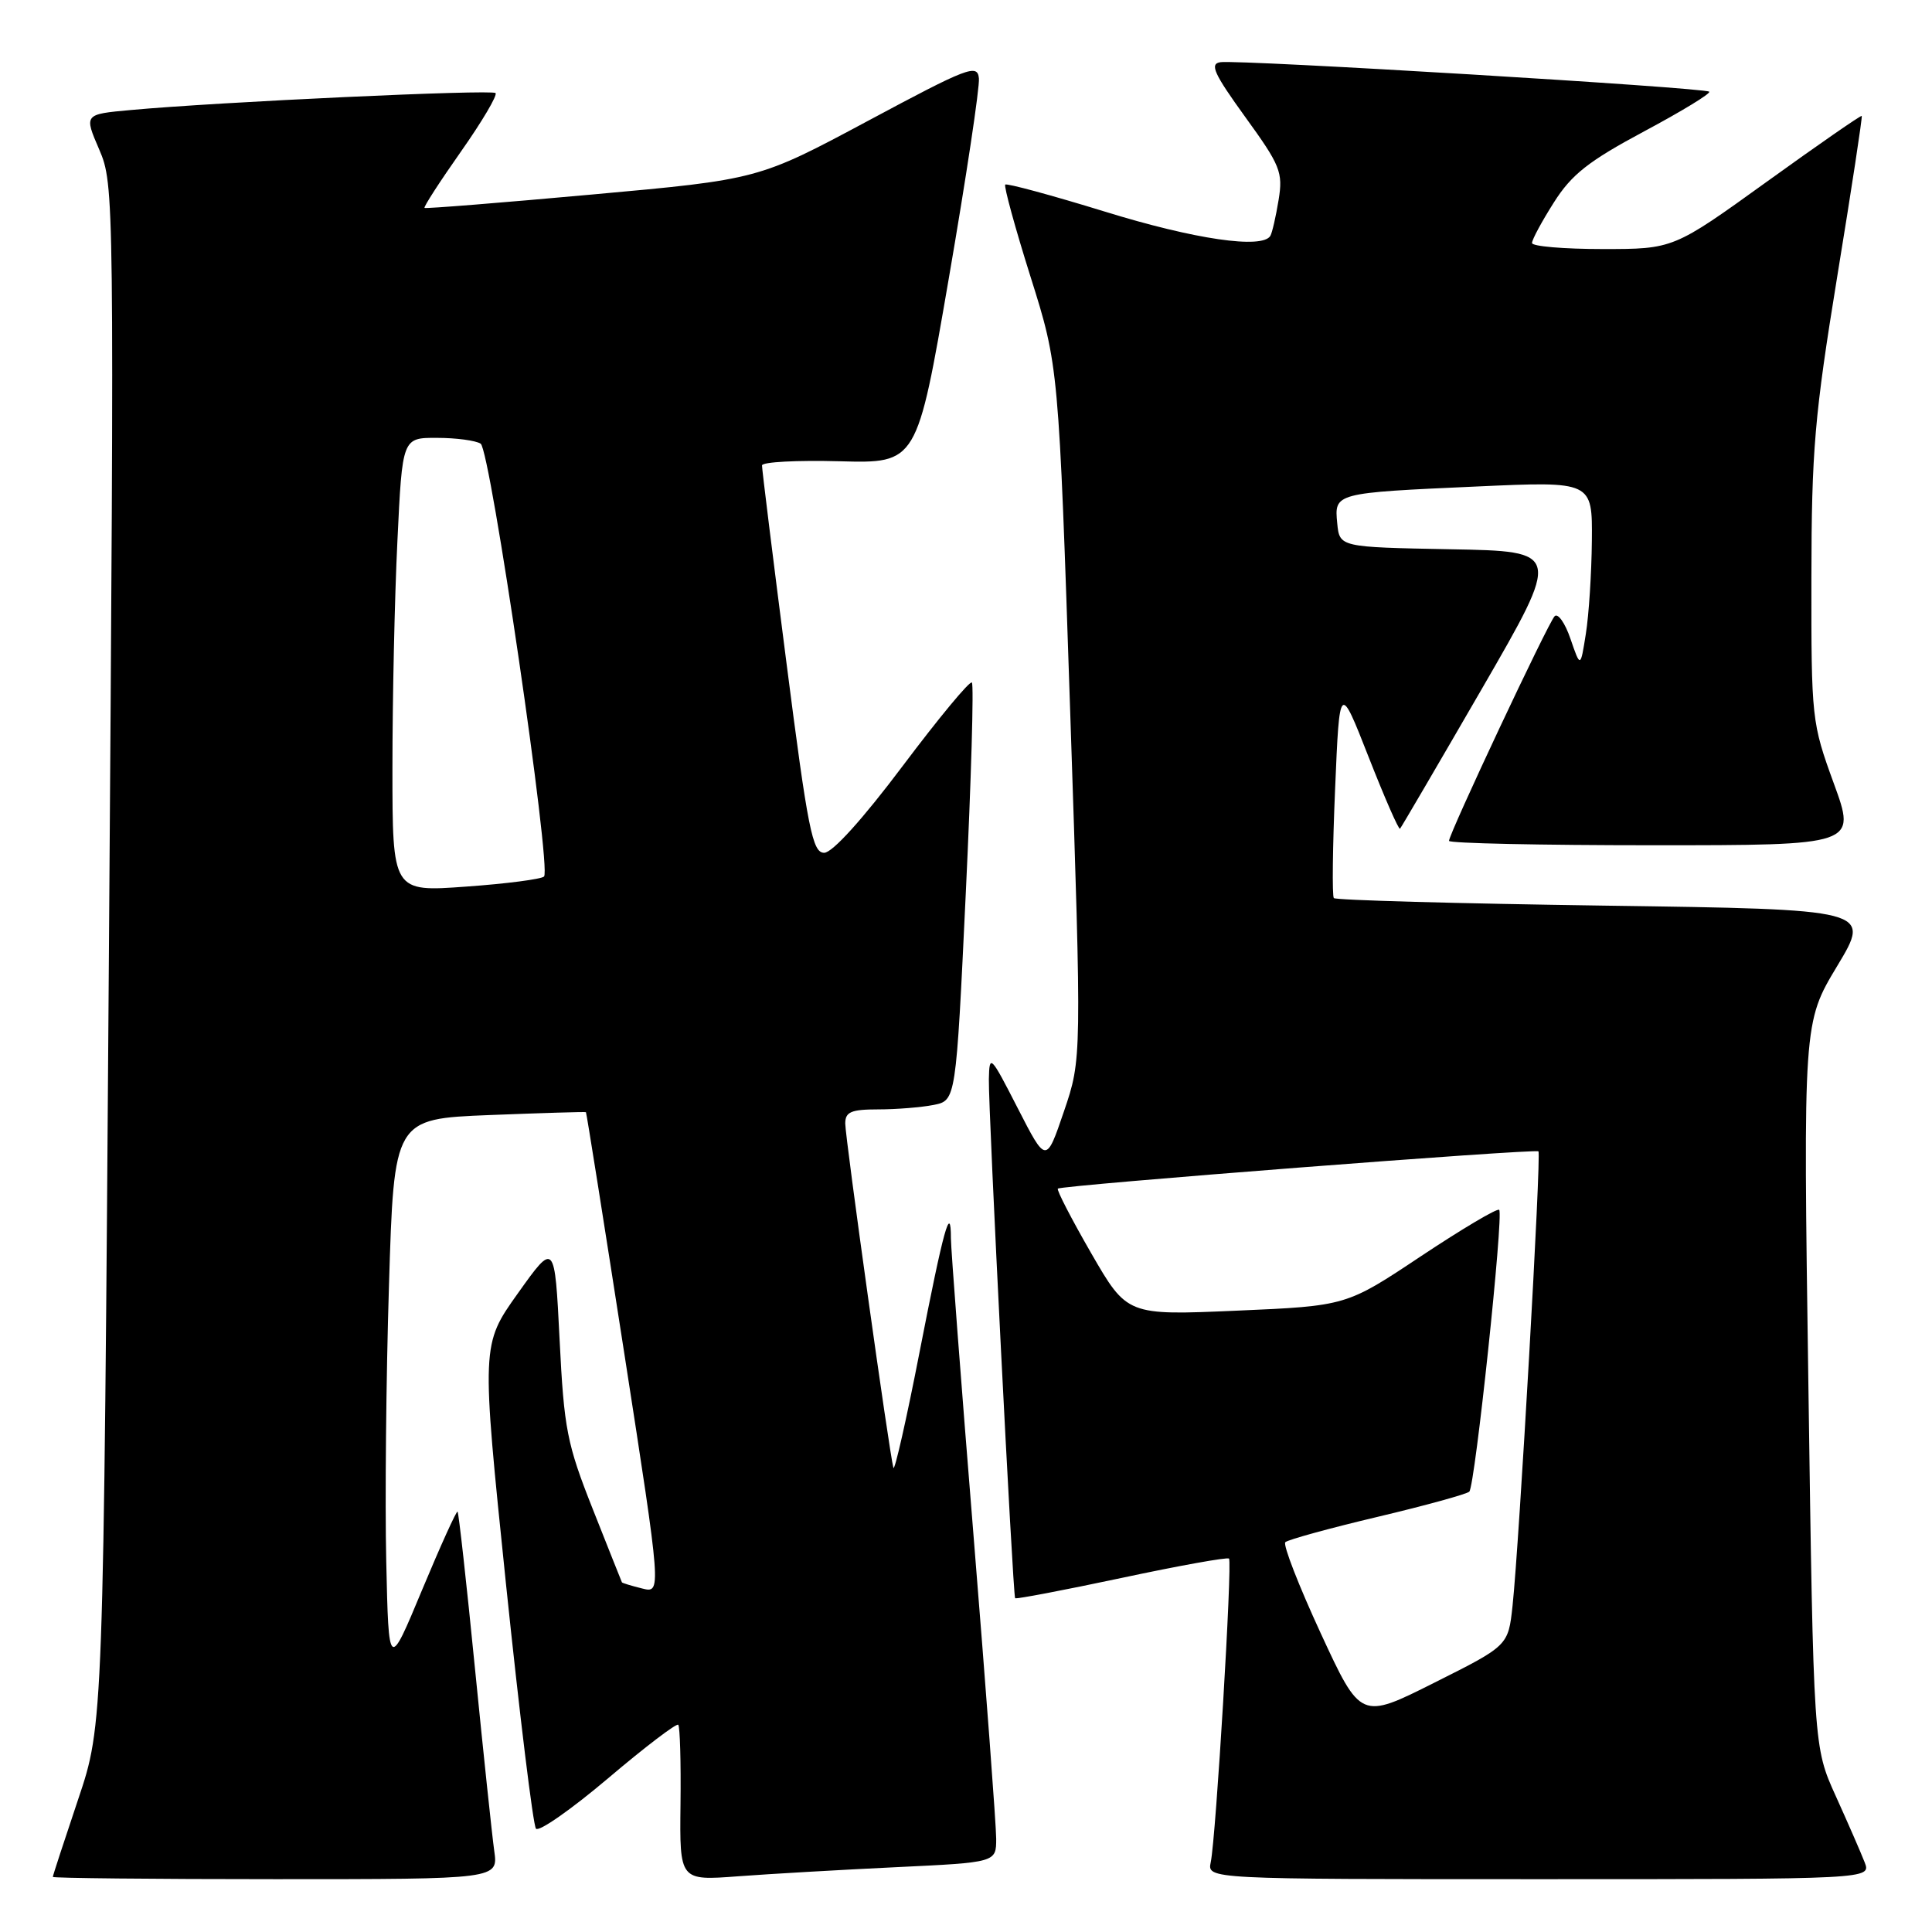 <?xml version="1.0" encoding="UTF-8" standalone="no"?>
<!DOCTYPE svg PUBLIC "-//W3C//DTD SVG 1.1//EN" "http://www.w3.org/Graphics/SVG/1.1/DTD/svg11.dtd" >
<svg xmlns="http://www.w3.org/2000/svg" xmlns:xlink="http://www.w3.org/1999/xlink" version="1.1" viewBox="0 0 256 256">
 <g >
 <path fill="currentColor"
d=" M 65.49 245.25 C 65.20 243.19 64.05 232.29 62.93 221.03 C 61.82 209.78 60.78 200.45 60.63 200.30 C 60.49 200.15 58.37 204.82 55.93 210.67 C 51.50 221.31 51.50 221.31 51.18 206.90 C 51.00 198.98 51.16 182.55 51.54 170.38 C 52.21 148.26 52.21 148.26 64.86 147.75 C 71.81 147.48 77.56 147.30 77.64 147.37 C 77.72 147.44 80.00 161.82 82.72 179.32 C 87.66 211.13 87.66 211.13 85.08 210.48 C 83.66 210.13 82.46 209.76 82.41 209.67 C 82.36 209.58 80.63 205.22 78.56 200.00 C 75.12 191.32 74.74 189.38 74.15 177.52 C 73.50 164.53 73.50 164.53 68.63 171.36 C 63.77 178.18 63.77 178.18 67.04 209.84 C 68.85 227.25 70.64 241.87 71.02 242.31 C 71.41 242.76 75.71 239.75 80.59 235.62 C 85.46 231.49 89.64 228.31 89.87 228.54 C 90.10 228.77 90.24 233.51 90.17 239.08 C 90.05 249.20 90.05 249.20 97.78 248.62 C 102.02 248.30 111.46 247.76 118.75 247.41 C 132.00 246.78 132.00 246.78 132.00 243.64 C 132.00 241.91 130.65 223.85 129.00 203.50 C 127.35 183.15 126.00 165.41 126.00 164.08 C 126.00 159.33 125.03 162.83 121.87 179.04 C 120.11 188.09 118.53 195.04 118.38 194.49 C 117.86 192.69 112.00 150.77 112.00 148.87 C 112.00 147.33 112.77 147.00 116.38 147.00 C 118.78 147.00 122.08 146.73 123.71 146.41 C 126.67 145.82 126.67 145.82 127.97 118.38 C 128.69 103.29 129.05 90.72 128.78 90.44 C 128.50 90.17 124.39 95.14 119.63 101.47 C 114.32 108.54 110.29 113.00 109.21 113.00 C 107.66 113.00 107.05 109.97 104.20 87.75 C 102.41 73.86 100.96 62.13 100.97 61.67 C 100.99 61.21 105.61 60.97 111.25 61.12 C 121.50 61.40 121.50 61.40 125.71 36.95 C 128.03 23.50 129.83 11.54 129.71 10.38 C 129.52 8.43 128.27 8.91 115.00 16.02 C 100.50 23.78 100.50 23.78 78.50 25.77 C 66.40 26.87 56.39 27.67 56.25 27.55 C 56.11 27.42 58.28 24.06 61.08 20.08 C 63.88 16.10 65.94 12.61 65.66 12.33 C 65.16 11.83 28.90 13.51 17.32 14.58 C 11.13 15.14 11.13 15.14 13.15 19.82 C 15.14 24.45 15.15 25.67 14.43 126.50 C 13.70 228.49 13.70 228.49 10.35 238.44 C 8.51 243.92 7.00 248.53 7.00 248.70 C 7.00 248.86 20.28 249.00 36.51 249.00 C 66.02 249.00 66.02 249.00 65.49 245.25 Z  M 247.07 246.75 C 246.59 245.51 244.87 241.57 243.25 237.99 C 240.30 231.48 240.30 231.48 239.62 183.49 C 238.93 135.50 238.93 135.50 243.44 128.00 C 247.95 120.50 247.95 120.50 212.56 120.00 C 193.09 119.72 176.97 119.28 176.74 119.00 C 176.50 118.72 176.58 112.20 176.91 104.50 C 177.50 90.50 177.50 90.50 181.35 100.31 C 183.47 105.71 185.34 109.99 185.51 109.81 C 185.67 109.64 190.55 101.30 196.35 91.28 C 206.89 73.05 206.89 73.05 192.19 72.78 C 177.50 72.50 177.50 72.50 177.19 69.34 C 176.80 65.31 176.79 65.31 195.75 64.46 C 211.00 63.77 211.00 63.77 210.93 71.64 C 210.89 75.96 210.53 81.53 210.13 84.00 C 209.42 88.50 209.42 88.50 208.10 84.66 C 207.38 82.54 206.42 81.19 205.99 81.66 C 205.11 82.58 192.00 110.48 192.00 111.42 C 192.00 111.74 204.15 112.00 218.99 112.00 C 245.98 112.00 245.98 112.00 242.99 103.81 C 240.06 95.77 240.00 95.25 240.02 76.56 C 240.04 59.67 240.43 55.11 243.46 36.53 C 245.35 24.99 246.80 15.46 246.69 15.36 C 246.58 15.25 240.92 19.17 234.11 24.08 C 221.73 33.00 221.73 33.00 212.36 33.00 C 207.21 33.00 203.00 32.64 203.00 32.20 C 203.00 31.75 204.30 29.34 205.90 26.82 C 208.25 23.11 210.49 21.35 217.85 17.41 C 222.83 14.75 226.72 12.38 226.48 12.15 C 225.95 11.61 164.15 7.88 161.72 8.24 C 160.25 8.45 160.84 9.74 165.00 15.50 C 169.66 21.93 170.02 22.82 169.42 26.50 C 169.06 28.70 168.57 30.84 168.33 31.25 C 167.27 33.03 158.30 31.72 146.40 28.04 C 139.35 25.87 133.41 24.26 133.20 24.46 C 133.00 24.67 134.50 30.16 136.55 36.67 C 140.28 48.50 140.28 48.50 141.81 94.42 C 143.34 140.33 143.34 140.33 140.98 147.26 C 138.62 154.19 138.62 154.19 134.86 146.85 C 131.25 139.80 131.10 139.64 131.03 143.00 C 130.95 146.99 134.21 211.36 134.51 211.77 C 134.62 211.92 140.96 210.71 148.59 209.09 C 156.22 207.46 162.64 206.31 162.85 206.52 C 163.31 206.98 161.12 243.49 160.43 246.75 C 159.96 249.00 159.96 249.00 203.96 249.00 C 247.95 249.00 247.95 249.00 247.07 246.75 Z  M 52.00 101.75 C 52.00 92.71 52.29 79.17 52.66 71.66 C 53.31 58.00 53.31 58.00 57.91 58.02 C 60.43 58.02 63.04 58.37 63.69 58.79 C 64.98 59.61 73.09 115.04 72.09 116.14 C 71.76 116.49 67.11 117.10 61.75 117.48 C 52.00 118.19 52.00 118.19 52.00 101.75 Z  M 175.00 216.41 C 172.09 210.11 169.98 204.69 170.31 204.35 C 170.65 204.02 176.13 202.51 182.50 201.00 C 188.87 199.49 194.35 197.98 194.69 197.65 C 195.45 196.88 199.26 160.93 198.65 160.31 C 198.40 160.06 193.74 162.83 188.29 166.45 C 178.40 173.04 178.40 173.04 163.87 173.67 C 149.35 174.30 149.35 174.30 144.59 166.06 C 141.98 161.53 139.99 157.68 140.17 157.50 C 140.63 157.05 203.42 152.18 203.85 152.56 C 204.25 152.91 201.30 204.61 200.42 212.78 C 199.85 218.06 199.85 218.06 190.07 222.96 C 180.30 227.87 180.30 227.87 175.00 216.41 Z "/>
</g>
</svg>